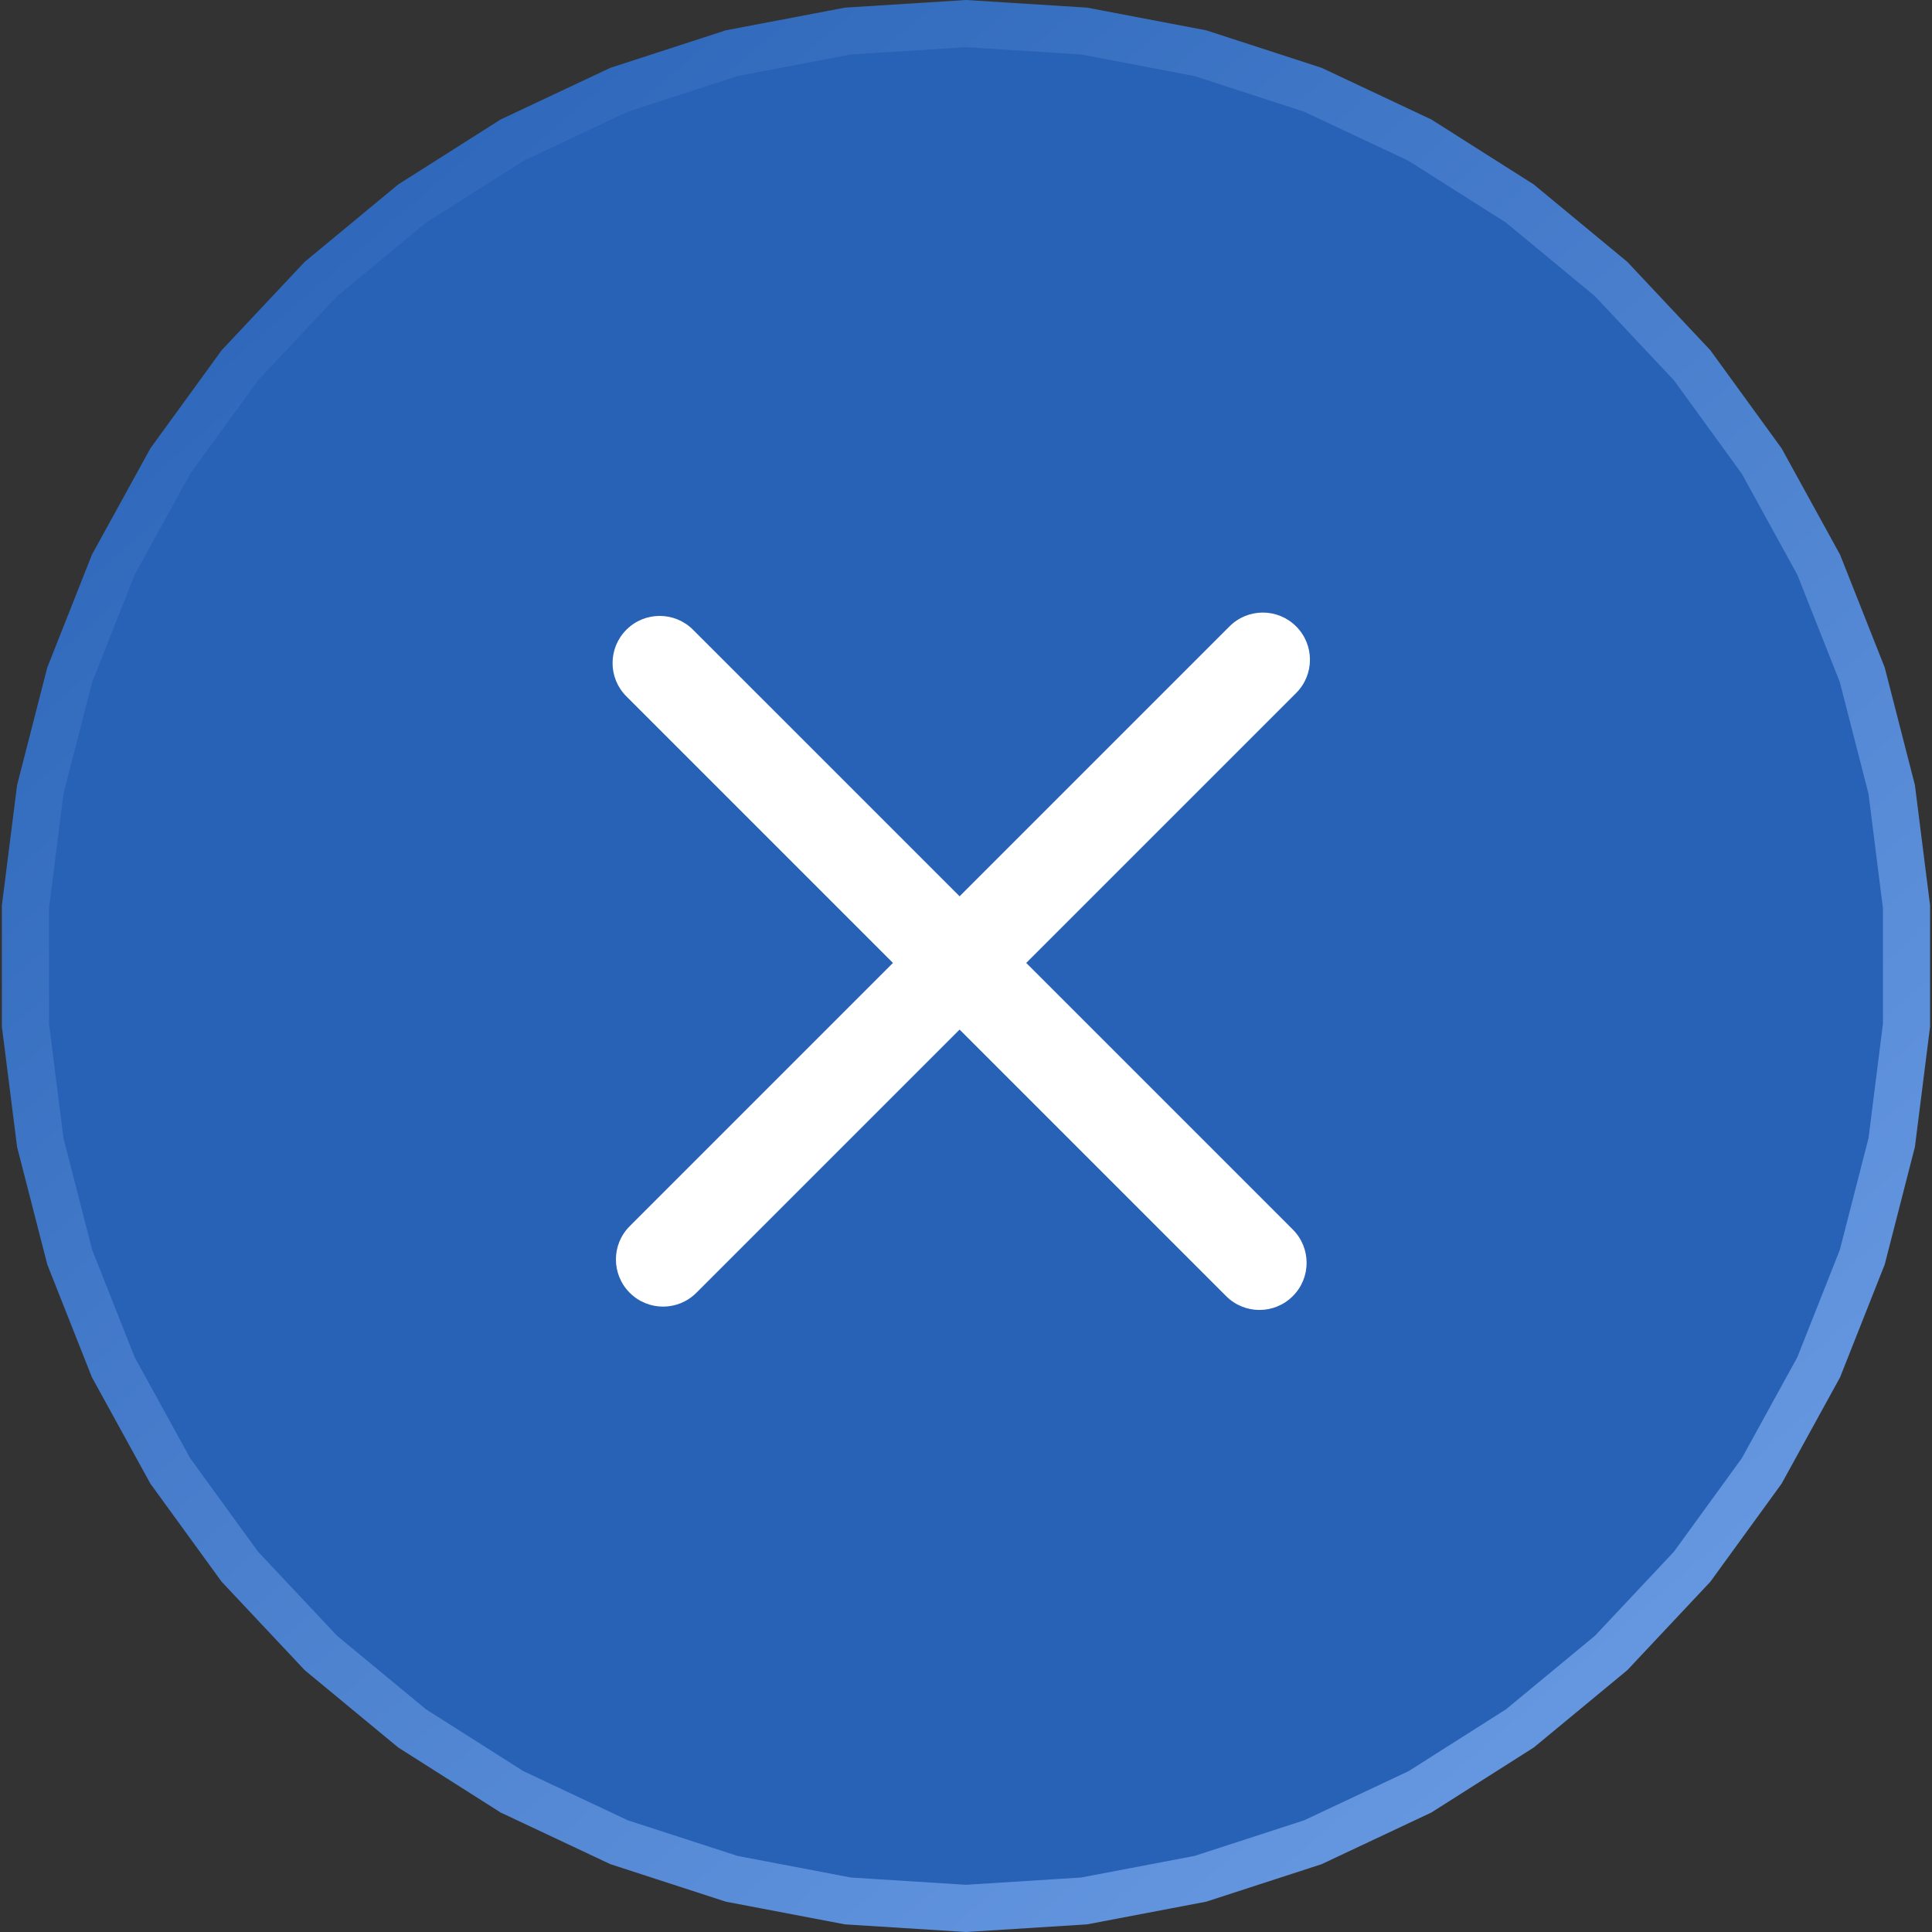 <svg width="41" height="41" viewBox="0 0 41 41" fill="none"
  xmlns="http://www.w3.org/2000/svg">
  <rect x="0" y="0" width="41" height="41" fill="#333333" stroke="none"/>
  <path d="M17.994 0.659L20.5 0.501L23.006 0.659L25.474 1.129L27.862 1.905L30.135 2.975L32.255 4.32L34.19 5.921L35.91 7.752L37.386 9.784L38.596 11.985L39.52 14.32L40.145 16.753L40.459 19.244V21.756L40.145 24.247L39.52 26.68L38.596 29.015L37.386 31.216L35.91 33.248L34.19 35.079L32.255 36.679L30.135 38.025L27.862 39.095L25.474 39.871L23.006 40.341L20.5 40.499L17.994 40.341L15.527 39.871L13.138 39.095L10.865 38.025L8.745 36.679L6.81 35.079L5.09 33.248L3.614 31.216L2.404 29.015L1.48 26.68L0.855 24.247L0.54 21.756V19.244L0.855 16.753L1.48 14.32L2.404 11.985L3.614 9.784L5.09 7.752L6.81 5.921L8.745 4.32L10.865 2.975L13.138 1.905L15.526 1.129L17.994 0.659Z" fill="#2862B6" stroke="url(#paint0_linear_604_3)"/>
  <path fill-rule="evenodd" clip-rule="evenodd" d="M27.506 13.293C27.897 13.683 27.897 14.317 27.506 14.707L21.778 20.435L27.435 26.092C27.826 26.482 27.826 27.116 27.435 27.506C27.044 27.897 26.411 27.897 26.021 27.506L20.364 21.849L14.778 27.435C14.388 27.826 13.755 27.826 13.364 27.435C12.973 27.044 12.973 26.411 13.364 26.021L18.95 20.435L13.293 14.778C12.902 14.388 12.902 13.755 13.293 13.364C13.683 12.973 14.317 12.973 14.707 13.364L20.364 19.021L26.092 13.293C26.482 12.902 27.116 12.902 27.506 13.293Z" fill="white"/>
  <defs>
    <linearGradient id="paint0_linear_604_3" x1="3.844" y1="-1.38577e-06" x2="45.271" y2="47.833" gradientUnits="userSpaceOnUse">
      <stop stop-color="#2862B6"/>
      <stop offset="1" stop-color="#7BAAEF"/>
    </linearGradient>
  </defs>
</svg>
